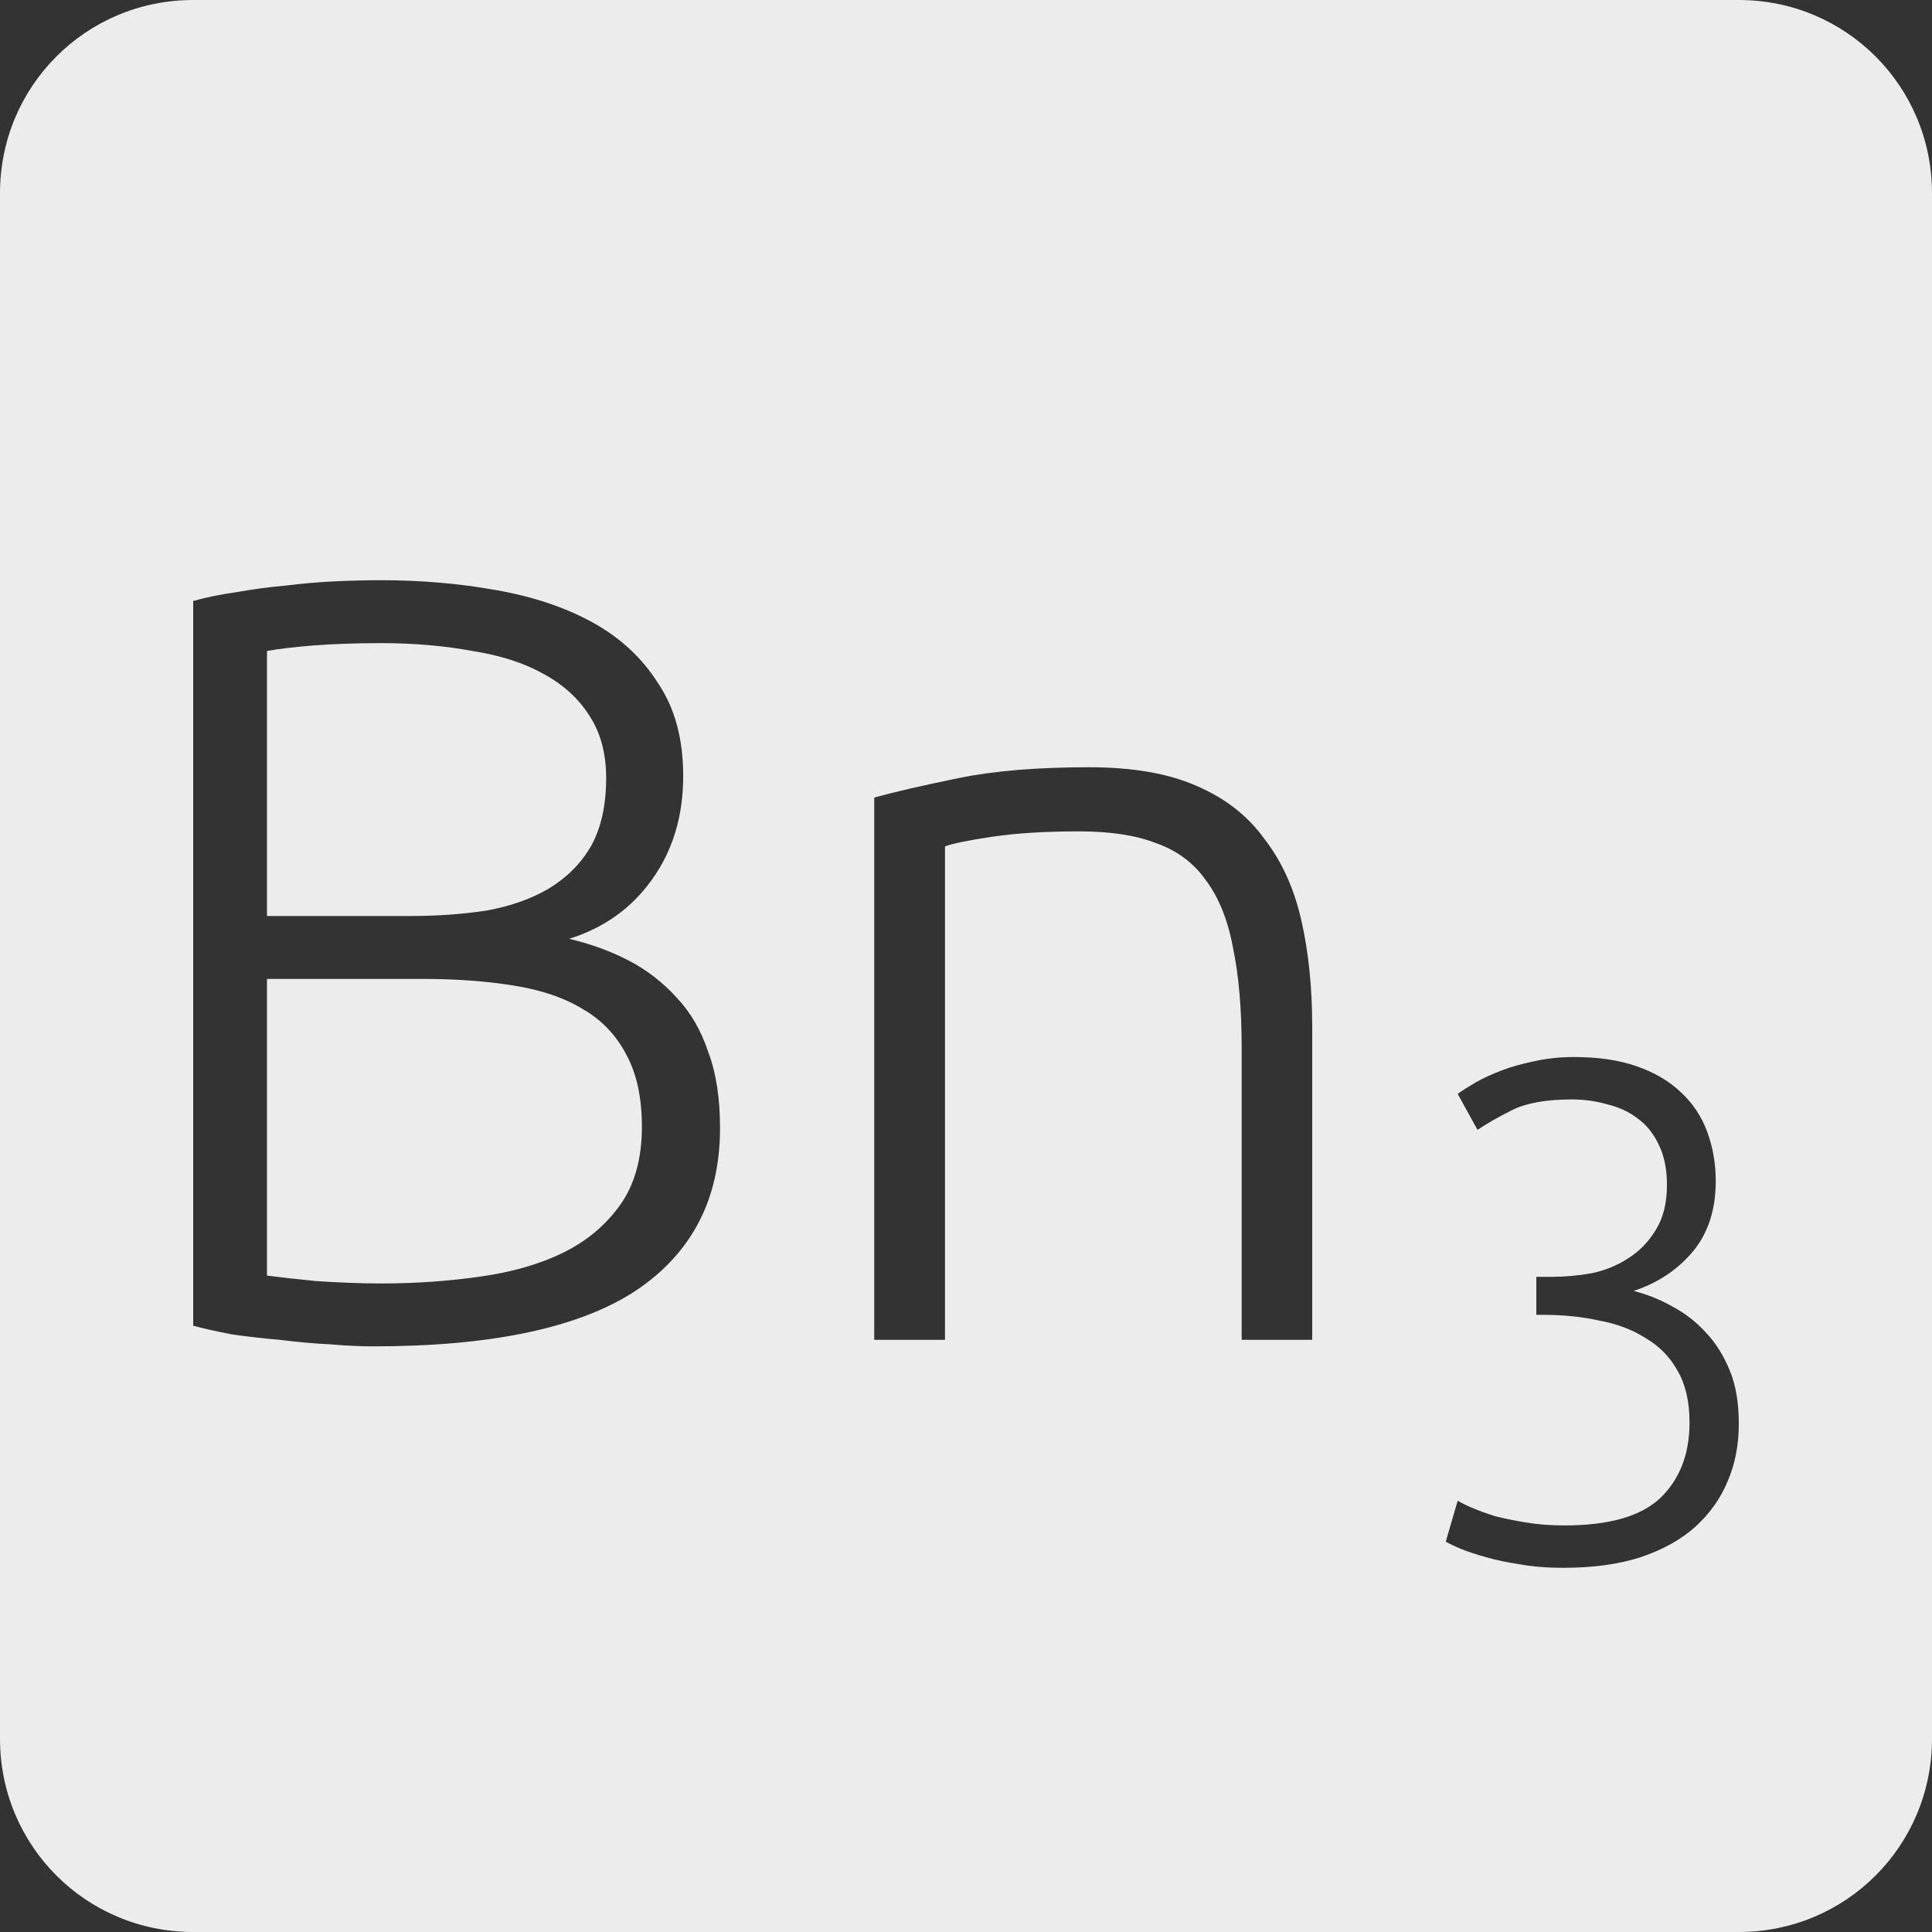 <?xml version="1.0" encoding="UTF-8" standalone="no"?>
<svg
   xmlns:dc="http://purl.org/dc/elements/1.1/"
   xmlns:cc="http://creativecommons.org/ns#"
   xmlns:rdf="http://www.w3.org/1999/02/22-rdf-syntax-ns#"
   xmlns:svg="http://www.w3.org/2000/svg"
   xmlns="http://www.w3.org/2000/svg"
   xmlns:sodipodi="http://sodipodi.sourceforge.net/DTD/sodipodi-0.dtd"
   xmlns:inkscape="http://www.inkscape.org/namespaces/inkscape"
   viewBox="0 0 16 16"
   id="svg2"
   version="1.1"
   inkscape:version="0.91 r13725"
   sodipodi:docname="indicator-keyboard-Bn-3.svg">
  <rect x="0" y="0" width="16" height="16" fill="#333333" stroke="none"/>
  <defs
     id="defs12" />
  <sodipodi:namedview
     pagecolor="#ffffff"
     bordercolor="#666666"
     borderopacity="1"
     objecttolerance="10"
     gridtolerance="10"
     guidetolerance="10"
     inkscape:pageopacity="0"
     inkscape:pageshadow="2"
     inkscape:window-width="640"
     inkscape:window-height="480"
     id="namedview10"
     showgrid="false"
     inkscape:zoom="14.75"
     inkscape:cx="8"
     inkscape:cy="8"
     inkscape:window-x="65"
     inkscape:window-y="24"
     inkscape:window-maximized="0"
     inkscape:current-layer="svg2" />
  <path
     style="fill:#ececec;fill-opacity:1"
     d="M 1.6 0 C 0.713 2.9605947e-16 0 0.713 0 1.6 L 0 14.4 C 2.9605947e-16 15.287 0.713 16 1.6 16 L 14.4 16 C 15.287 16 16 15.287 16 14.4 L 16 1.6 C 16 0.713 15.287 0 14.4 0 L 1.6 0 z M 3.156 4.805 C 3.492 4.805 3.809 4.833 4.109 4.887 C 4.415 4.941 4.682 5.03 4.91 5.156 C 5.138 5.282 5.319 5.45 5.451 5.66 C 5.589 5.864 5.658 6.12 5.658 6.426 C 5.658 6.762 5.57 7.049 5.396 7.289 C 5.228 7.523 5.001 7.685 4.713 7.775 C 4.893 7.817 5.057 7.877 5.207 7.955 C 5.357 8.033 5.49 8.136 5.604 8.262 C 5.718 8.382 5.805 8.531 5.865 8.711 C 5.931 8.885 5.963 9.096 5.963 9.342 C 5.963 9.93 5.73 10.379 5.262 10.691 C 4.794 10.997 4.07 11.15 3.092 11.15 C 2.99 11.15 2.87 11.145 2.732 11.133 C 2.6 11.127 2.462 11.114 2.318 11.096 C 2.18 11.084 2.048 11.069 1.922 11.051 C 1.796 11.027 1.69 11.003 1.6 10.979 L 1.6 4.977 C 1.708 4.947 1.827 4.922 1.959 4.904 C 2.091 4.88 2.225 4.862 2.363 4.85 C 2.507 4.832 2.645 4.82 2.777 4.814 C 2.915 4.808 3.042 4.805 3.156 4.805 z M 3.156 5.326 C 2.934 5.326 2.744 5.334 2.588 5.346 C 2.438 5.358 2.313 5.373 2.211 5.391 L 2.211 7.586 L 3.398 7.586 C 3.62 7.586 3.831 7.571 4.029 7.541 C 4.227 7.505 4.397 7.445 4.541 7.361 C 4.691 7.271 4.809 7.154 4.893 7.01 C 4.977 6.86 5.02 6.671 5.02 6.443 C 5.02 6.239 4.973 6.068 4.883 5.93 C 4.793 5.786 4.664 5.668 4.496 5.578 C 4.334 5.488 4.14 5.427 3.912 5.391 C 3.684 5.349 3.432 5.326 3.156 5.326 z M 9.021 6.354 C 9.375 6.354 9.67 6.404 9.904 6.506 C 10.144 6.608 10.333 6.755 10.471 6.947 C 10.615 7.133 10.717 7.357 10.777 7.621 C 10.837 7.885 10.867 8.176 10.867 8.494 L 10.867 11.096 L 10.283 11.096 L 10.283 8.684 C 10.283 8.354 10.259 8.076 10.211 7.848 C 10.169 7.62 10.094 7.433 9.986 7.289 C 9.884 7.145 9.746 7.042 9.572 6.982 C 9.404 6.916 9.19 6.885 8.932 6.885 C 8.656 6.885 8.417 6.9 8.213 6.93 C 8.015 6.96 7.886 6.986 7.826 7.01 L 7.826 11.096 L 7.24 11.096 L 7.24 6.605 C 7.414 6.557 7.649 6.503 7.943 6.443 C 8.237 6.383 8.595 6.354 9.021 6.354 z M 2.211 8.107 L 2.211 10.564 C 2.301 10.576 2.435 10.591 2.615 10.609 C 2.795 10.621 2.978 10.629 3.164 10.629 C 3.44 10.629 3.707 10.61 3.965 10.574 C 4.229 10.538 4.46 10.473 4.658 10.377 C 4.856 10.281 5.015 10.148 5.135 9.98 C 5.255 9.812 5.316 9.596 5.316 9.332 C 5.316 9.092 5.273 8.894 5.189 8.738 C 5.105 8.576 4.986 8.449 4.83 8.359 C 4.674 8.263 4.482 8.198 4.254 8.162 C 4.032 8.126 3.782 8.107 3.506 8.107 L 2.211 8.107 z M 13.033 8.754 C 13.236 8.754 13.408 8.779 13.553 8.83 C 13.701 8.881 13.824 8.953 13.922 9.047 C 14.019 9.137 14.092 9.246 14.139 9.375 C 14.185 9.5 14.209 9.635 14.209 9.783 C 14.209 10.021 14.144 10.217 14.016 10.369 C 13.891 10.517 13.728 10.625 13.529 10.691 C 13.638 10.719 13.744 10.76 13.846 10.818 C 13.951 10.873 14.045 10.945 14.127 11.035 C 14.209 11.121 14.275 11.227 14.326 11.352 C 14.377 11.476 14.4 11.623 14.4 11.791 C 14.4 11.963 14.371 12.119 14.309 12.264 C 14.25 12.408 14.16 12.535 14.039 12.645 C 13.922 12.75 13.771 12.834 13.588 12.896 C 13.405 12.955 13.191 12.984 12.945 12.984 C 12.817 12.984 12.697 12.975 12.588 12.955 C 12.483 12.939 12.389 12.92 12.307 12.896 C 12.225 12.873 12.154 12.85 12.096 12.826 C 12.041 12.803 12 12.783 11.973 12.768 L 12.072 12.428 C 12.096 12.443 12.135 12.463 12.189 12.486 C 12.244 12.51 12.309 12.533 12.383 12.557 C 12.461 12.576 12.547 12.594 12.641 12.609 C 12.738 12.625 12.844 12.633 12.957 12.633 C 13.328 12.633 13.592 12.556 13.752 12.404 C 13.912 12.248 13.992 12.041 13.992 11.779 C 13.992 11.608 13.959 11.465 13.893 11.352 C 13.83 11.238 13.742 11.148 13.629 11.082 C 13.52 11.012 13.39 10.963 13.242 10.936 C 13.098 10.904 12.945 10.889 12.781 10.889 L 12.723 10.889 L 12.723 10.574 L 12.857 10.574 C 12.963 10.574 13.069 10.564 13.178 10.545 C 13.291 10.522 13.393 10.48 13.482 10.422 C 13.576 10.363 13.652 10.285 13.711 10.188 C 13.773 10.09 13.805 9.965 13.805 9.812 C 13.805 9.684 13.783 9.576 13.74 9.486 C 13.697 9.393 13.639 9.318 13.564 9.264 C 13.494 9.209 13.41 9.17 13.312 9.146 C 13.219 9.119 13.121 9.105 13.016 9.105 C 12.805 9.105 12.64 9.135 12.523 9.193 C 12.406 9.252 12.31 9.307 12.236 9.357 L 12.072 9.059 C 12.111 9.031 12.16 9 12.219 8.965 C 12.281 8.93 12.354 8.896 12.436 8.865 C 12.517 8.834 12.608 8.809 12.705 8.789 C 12.806 8.766 12.916 8.754 13.033 8.754 z "
     id="path4" />
</svg>
